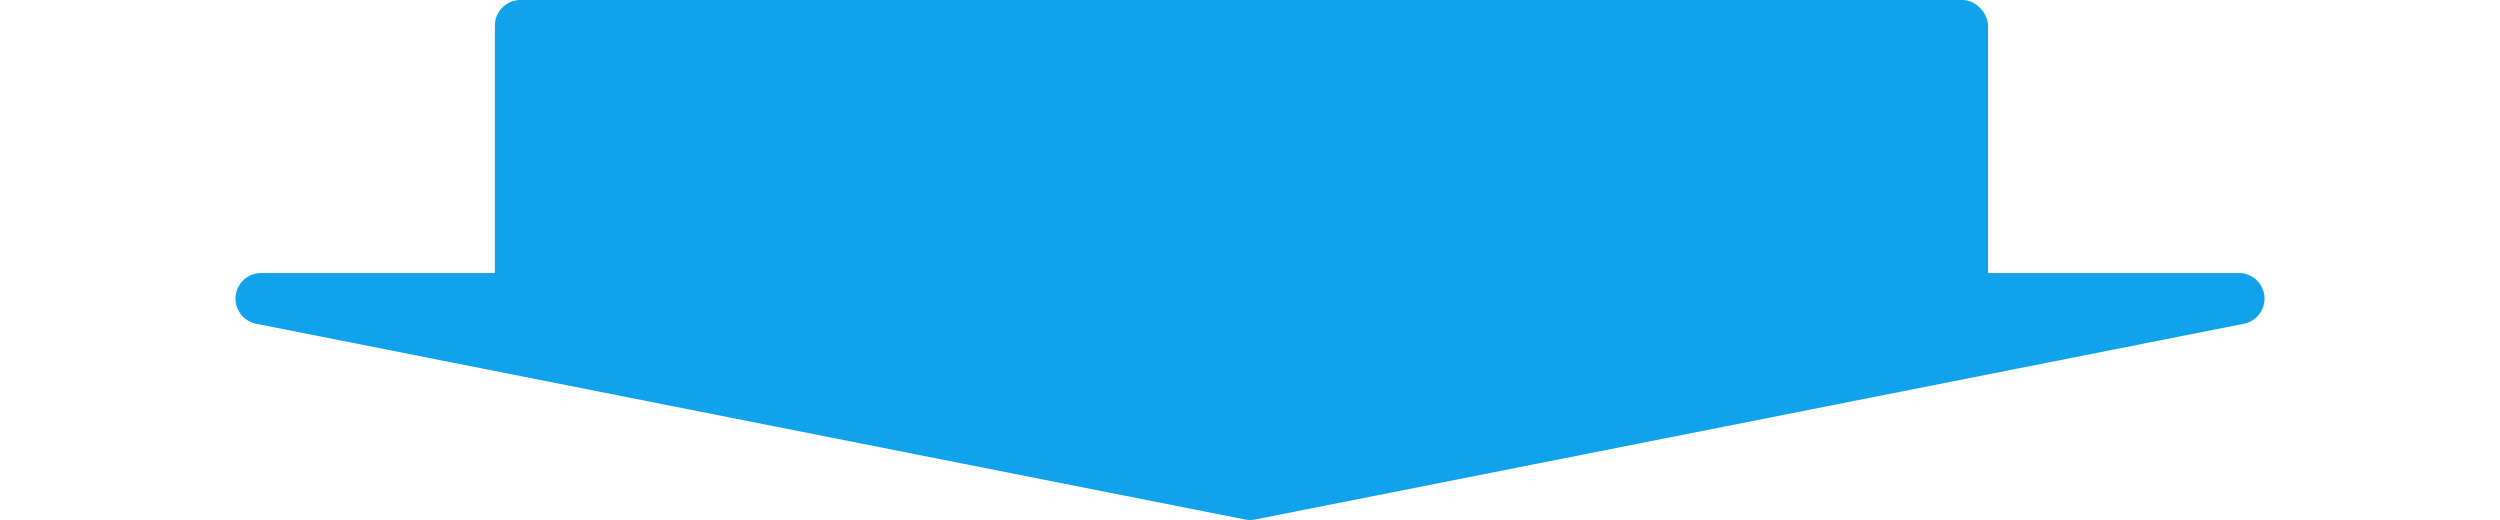 <svg xmlns="http://www.w3.org/2000/svg" width="293" height="61"><g id="グループ_69670" data-name="グループ 69670" transform="translate(-576 -952)" fill="#10a2eb"><rect id="長方形_93432" data-name="長方形 93432" width="175" height="38" rx="3" transform="translate(634 952)"/><path id="多角形_91" data-name="多角形 91" d="M145.917.115a3 3 0 011.165 0l115.9 22.942A3 3 0 01262.4 29H30.6a3 3 0 01-.583-5.943z" transform="rotate(180 434.5 506.5)"/></g></svg>